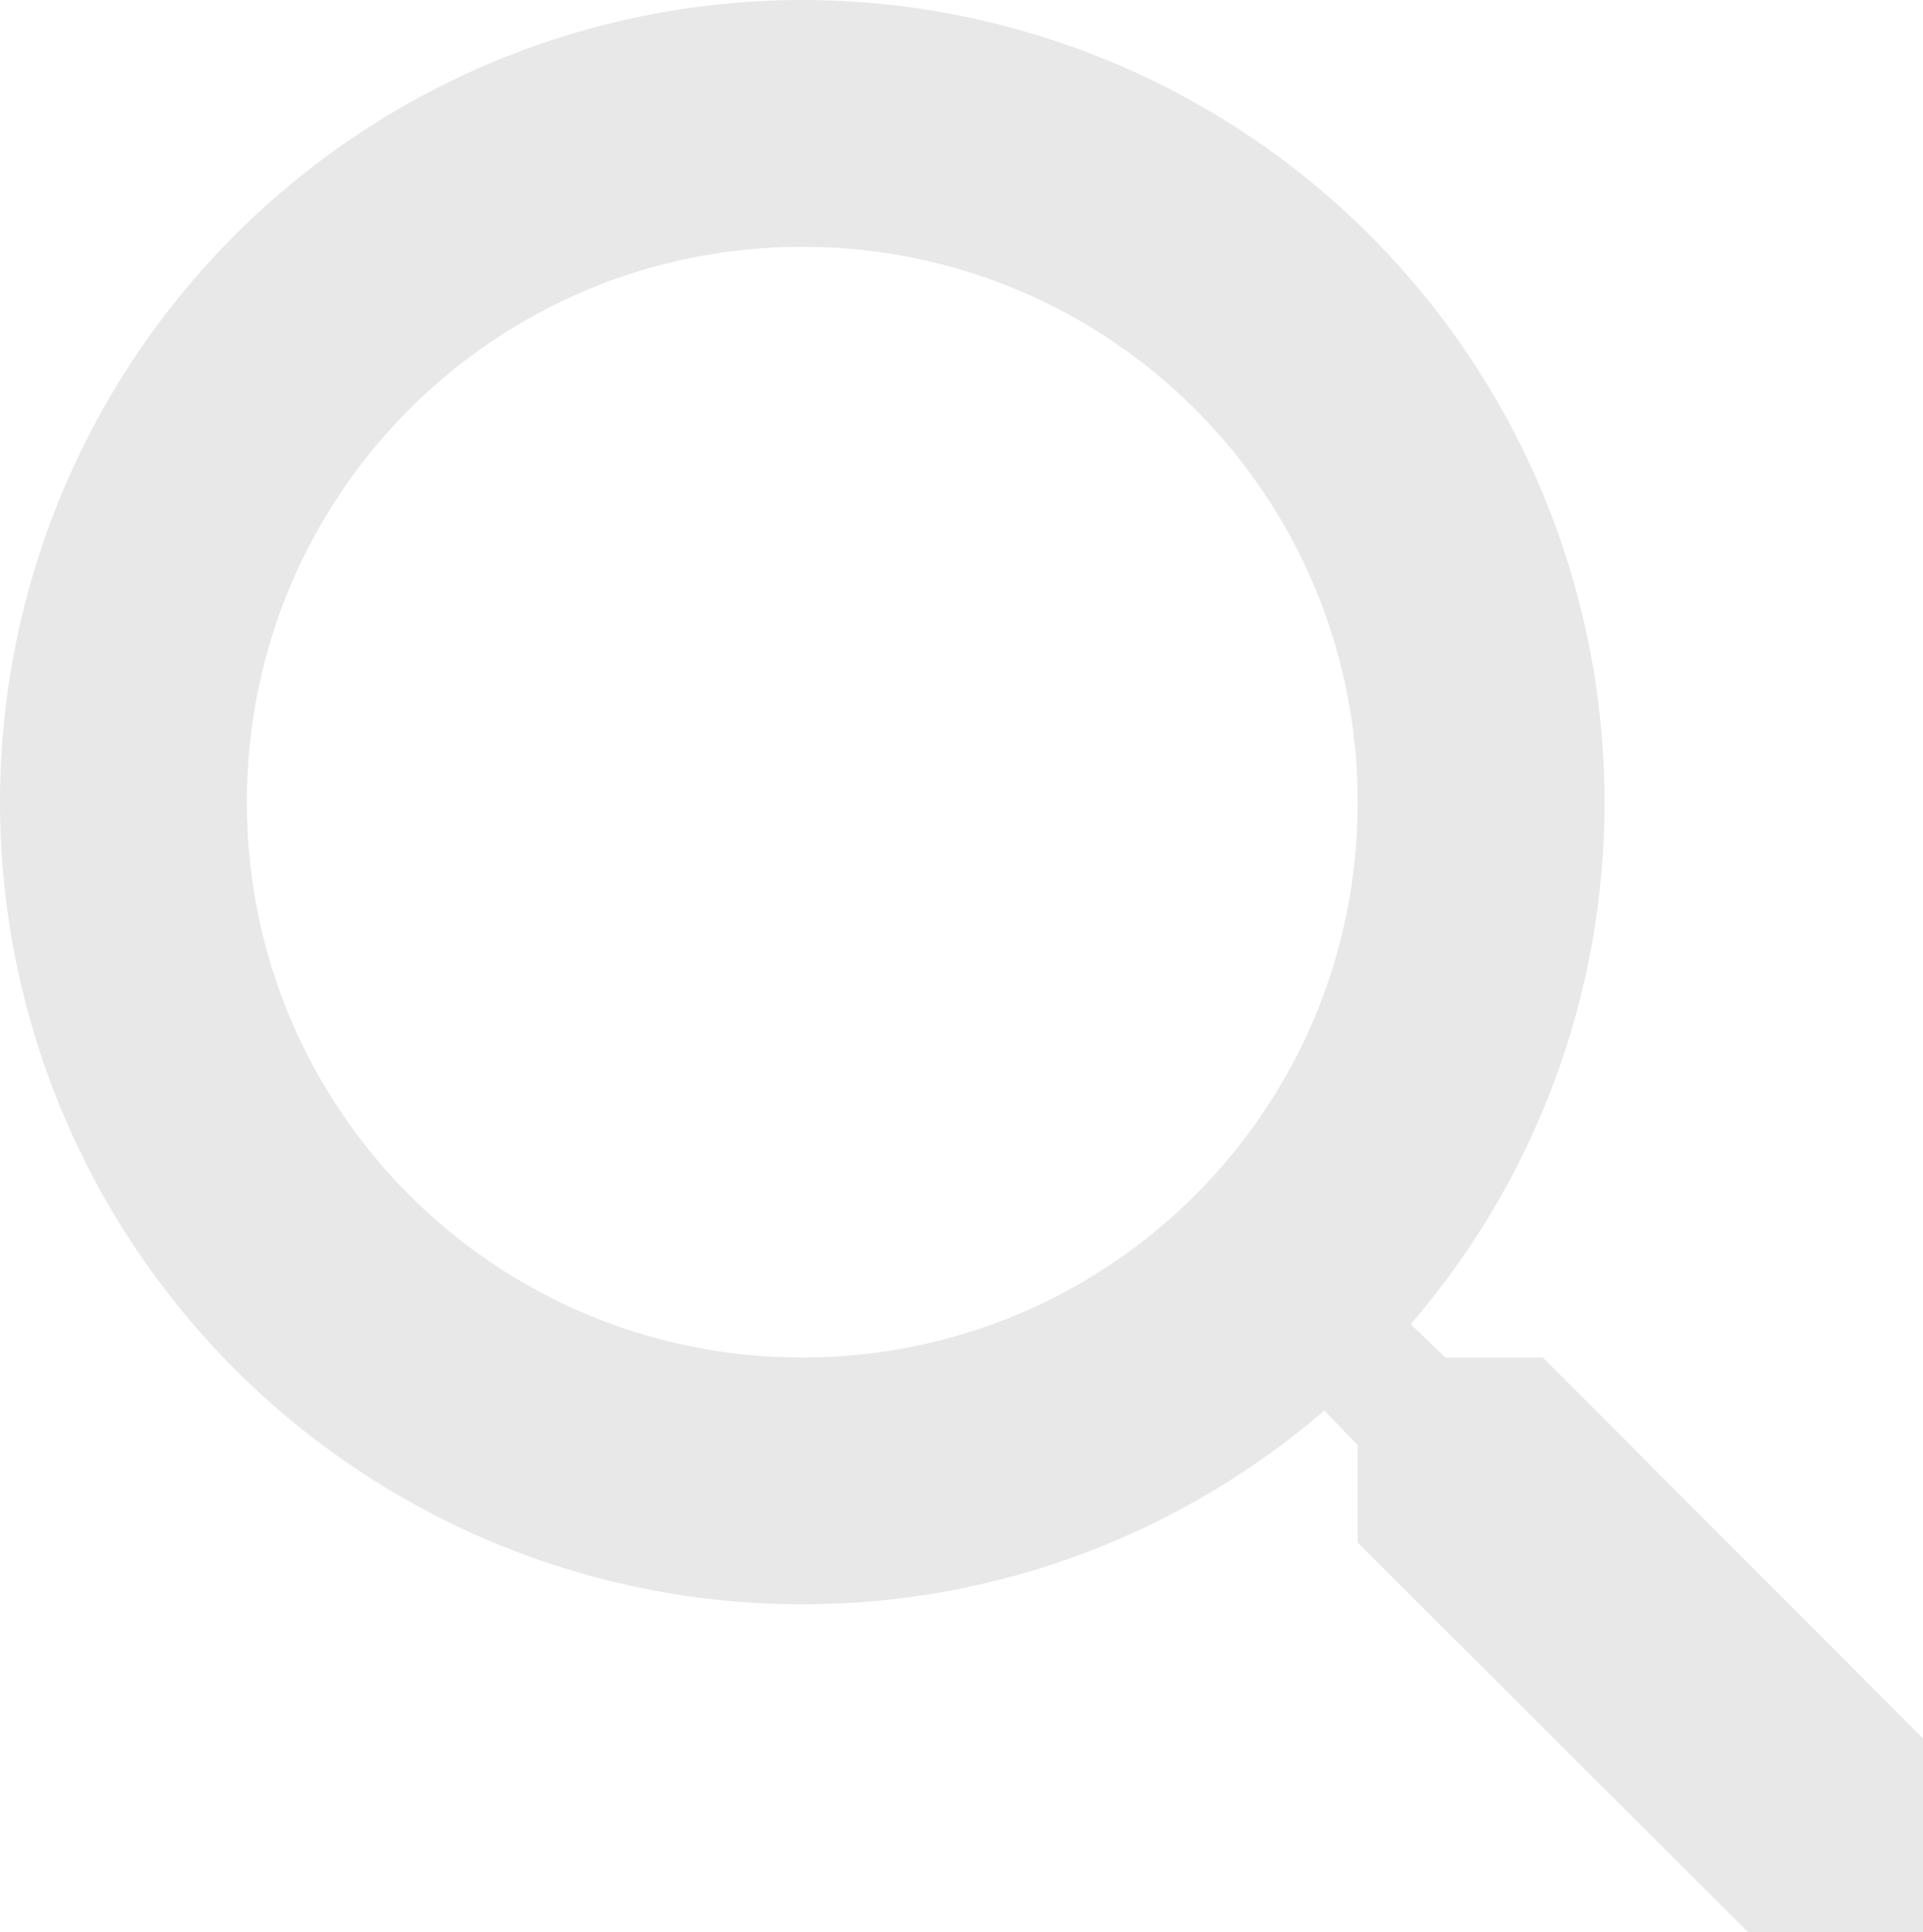 <svg xmlns="http://www.w3.org/2000/svg" width="620" height="623" viewBox="0 0 620 623" >
  <path d="M497.427 437.736H465.99L454.847 426.991C495.194 380.194 517.368 320.45 517.324 258.662C517.324 207.504 502.154 157.494 473.732 114.957C445.31 72.421 404.912 39.267 357.648 19.69C310.384 0.112 258.375 -5.01 208.2 4.97C158.024 14.951 111.935 39.586 75.76 75.76C39.586 111.935 14.951 158.024 4.97 208.2C-5.01 258.375 0.112 310.384 19.69 357.648C39.267 404.912 72.421 445.31 114.957 473.732C157.494 502.154 207.504 517.324 258.662 517.324C322.731 517.324 381.626 493.846 426.991 454.847L437.736 465.99V497.427L636.707 696L696 636.707L497.427 437.736ZM258.662 437.736C159.575 437.736 79.588 357.75 79.588 258.662C79.588 159.575 159.575 79.588 258.662 79.588C357.75 79.588 437.736 159.575 437.736 258.662C437.736 357.75 357.75 437.736 258.662 437.736Z" fill="#E8E8E8"/>
</svg>

